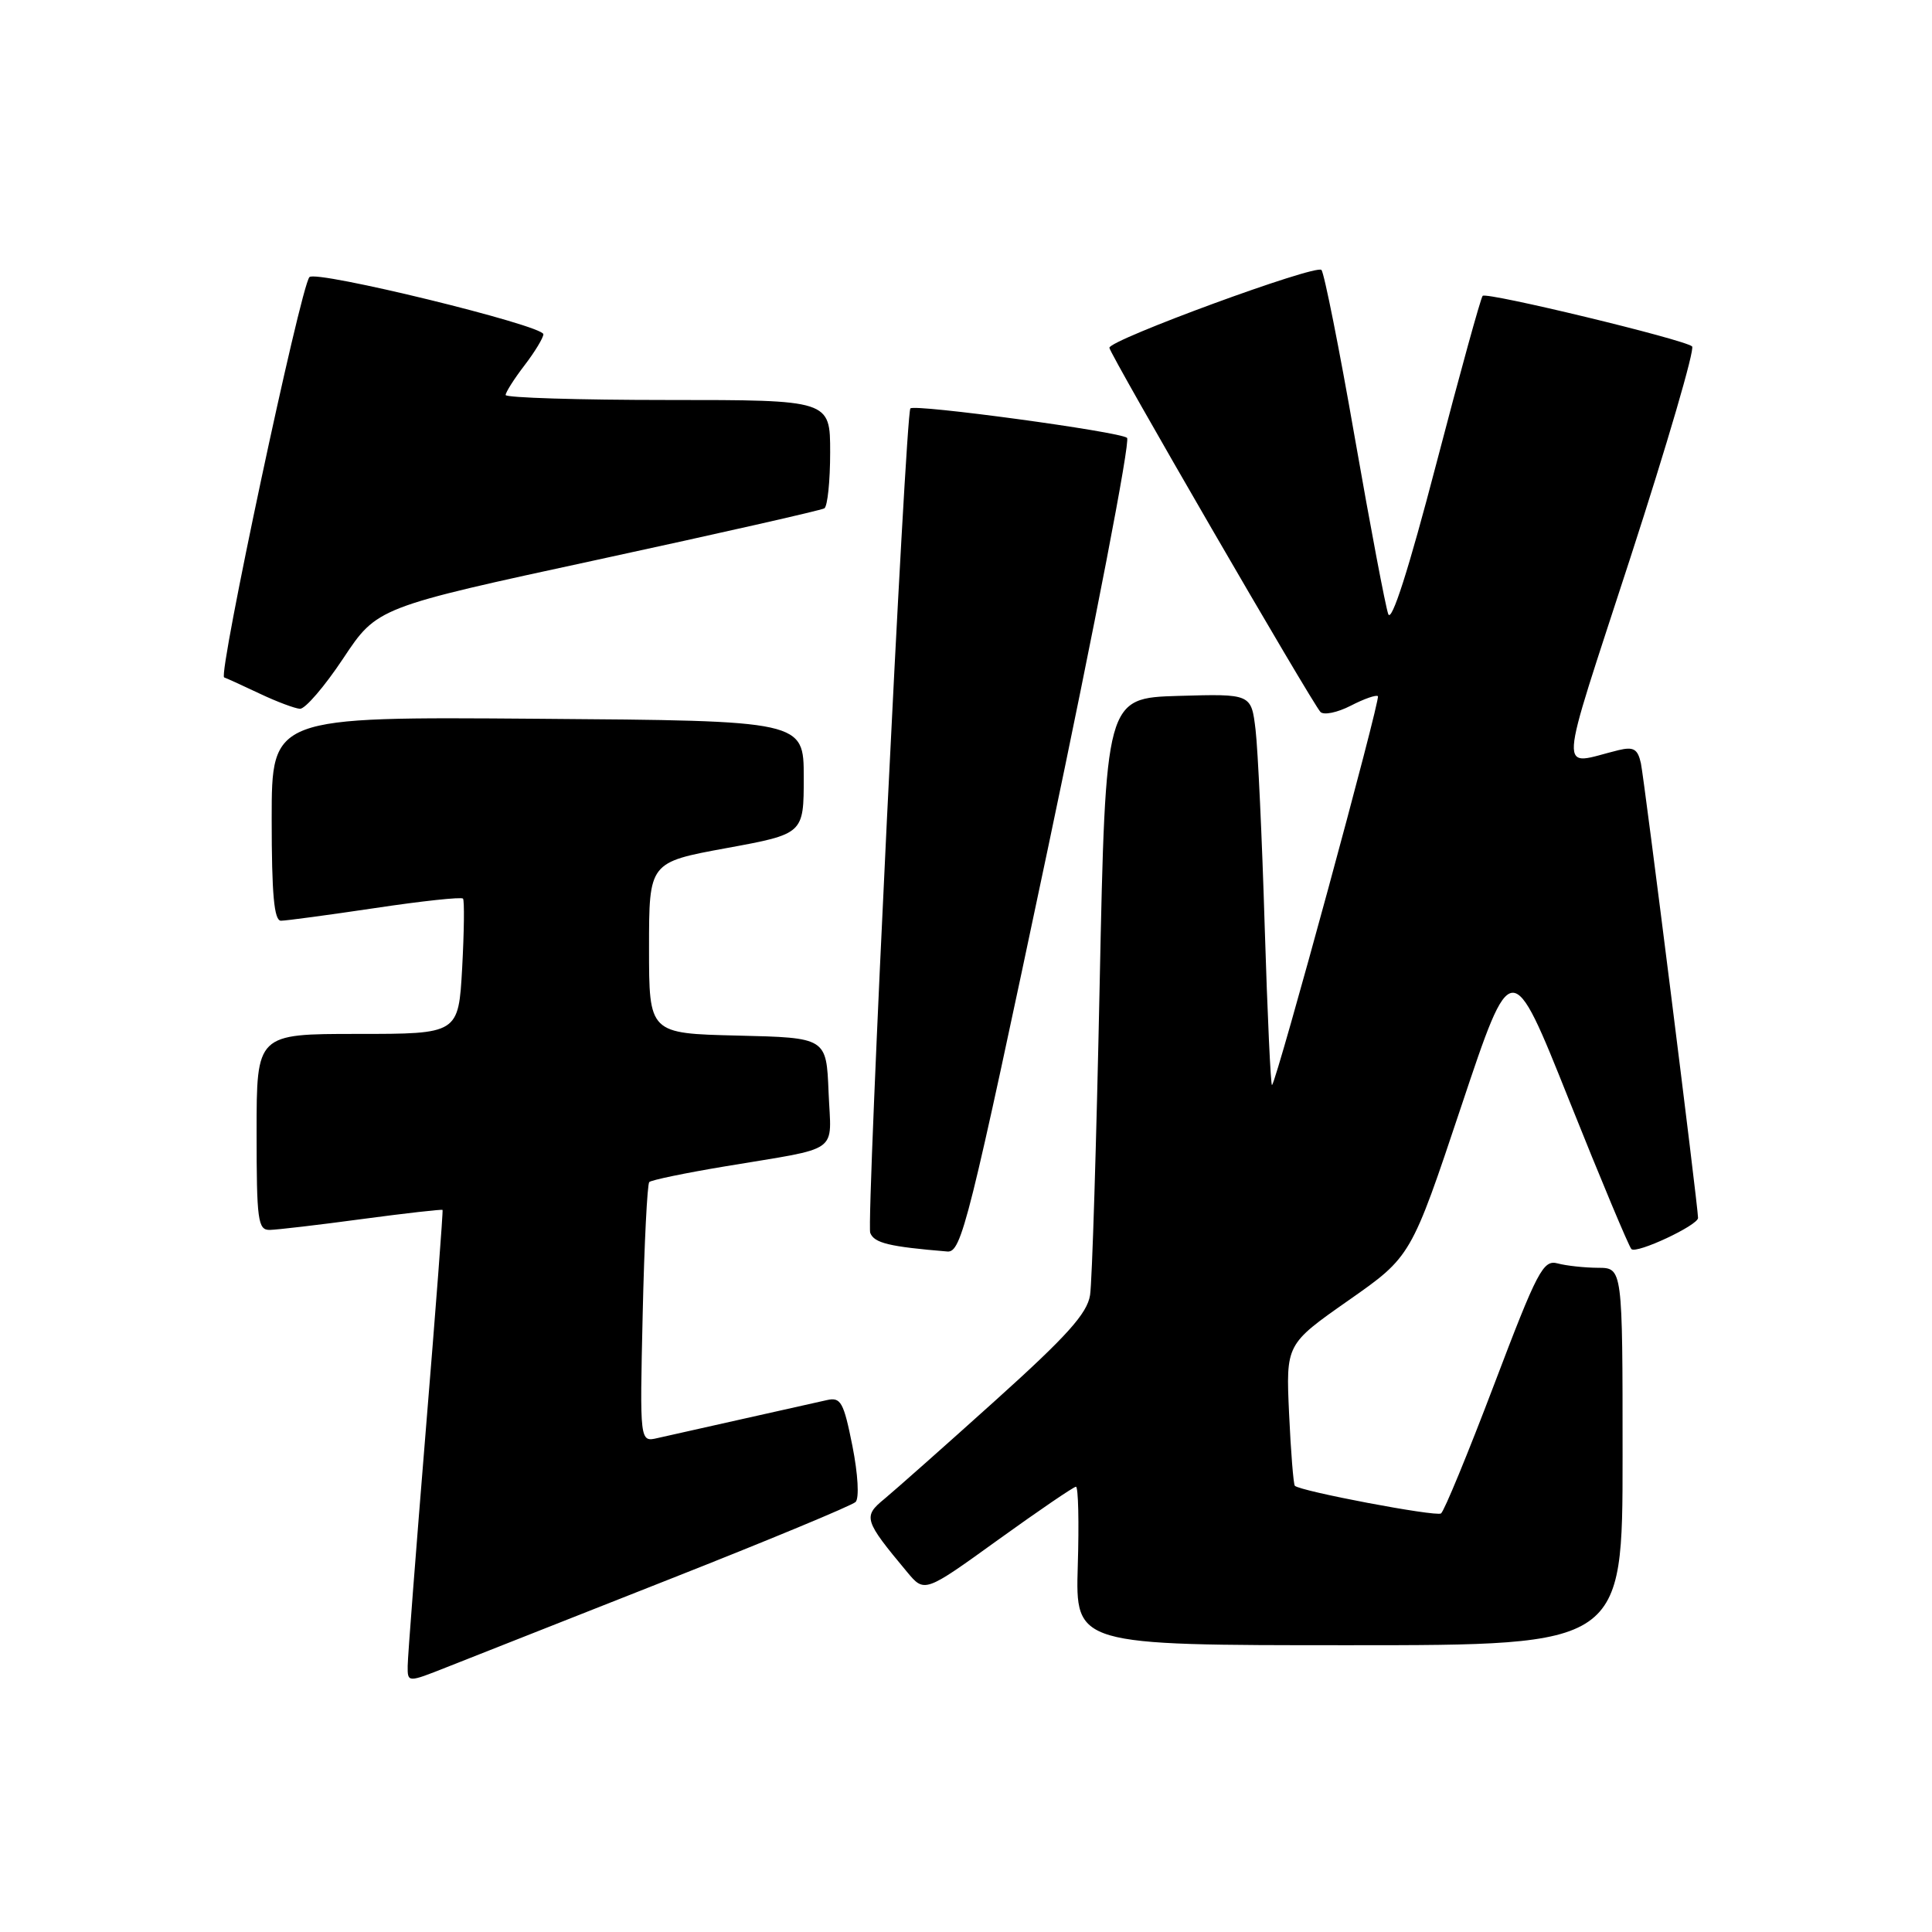 <?xml version="1.0" encoding="UTF-8" standalone="no"?>
<!DOCTYPE svg PUBLIC "-//W3C//DTD SVG 1.1//EN" "http://www.w3.org/Graphics/SVG/1.1/DTD/svg11.dtd" >
<svg xmlns="http://www.w3.org/2000/svg" xmlns:xlink="http://www.w3.org/1999/xlink" version="1.1" viewBox="0 0 256 256">
 <g >
 <path fill="currentColor"
d=" M 88.50 209.34 C 101.70 204.14 112.89 199.49 113.37 199.02 C 113.87 198.52 113.69 195.34 112.95 191.60 C 111.79 185.78 111.41 185.10 109.57 185.52 C 108.43 185.78 103.45 186.90 98.50 188.00 C 93.55 189.10 88.44 190.25 87.13 190.55 C 84.77 191.10 84.77 191.10 85.16 174.11 C 85.37 164.77 85.77 156.90 86.03 156.63 C 86.30 156.36 90.79 155.43 96.01 154.56 C 111.65 151.94 110.13 153.03 109.79 144.72 C 109.50 137.50 109.50 137.50 97.75 137.22 C 86.00 136.94 86.00 136.94 86.00 125.60 C 86.00 114.26 86.00 114.26 96.25 112.38 C 106.50 110.50 106.50 110.50 106.50 103.00 C 106.50 95.50 106.50 95.50 71.25 95.24 C 36.00 94.97 36.00 94.97 36.00 108.49 C 36.00 118.54 36.32 122.00 37.23 122.00 C 37.91 122.00 43.53 121.24 49.72 120.32 C 55.91 119.39 61.14 118.83 61.35 119.07 C 61.55 119.31 61.50 123.44 61.24 128.25 C 60.75 137.00 60.75 137.00 47.37 137.00 C 34.00 137.00 34.00 137.00 34.00 150.00 C 34.00 161.73 34.17 163.00 35.75 162.97 C 36.71 162.95 42.22 162.31 47.98 161.53 C 53.75 160.76 58.54 160.22 58.64 160.32 C 58.73 160.42 57.73 173.55 56.42 189.50 C 55.12 205.45 54.03 219.51 54.02 220.74 C 54.00 222.97 54.00 222.97 59.25 220.89 C 62.14 219.74 75.30 214.55 88.50 209.34 Z  M 215.00 193.00 C 215.00 168.00 215.00 168.00 211.75 167.99 C 209.96 167.98 207.55 167.72 206.40 167.41 C 204.48 166.89 203.72 168.34 197.98 183.46 C 194.51 192.60 191.34 200.29 190.94 200.54 C 190.21 200.99 172.22 197.58 171.57 196.87 C 171.39 196.67 171.04 192.36 170.81 187.31 C 170.39 178.12 170.39 178.12 178.68 172.31 C 186.98 166.50 186.98 166.50 193.63 146.58 C 200.28 126.67 200.28 126.67 207.91 145.77 C 212.11 156.28 215.83 165.16 216.17 165.51 C 216.84 166.18 225.00 162.36 225.00 161.38 C 225.00 159.87 217.87 103.21 217.43 101.15 C 217.01 99.24 216.46 98.92 214.46 99.40 C 206.40 101.36 206.23 104.09 216.05 73.85 C 220.93 58.82 224.60 46.24 224.21 45.90 C 223.17 44.98 197.00 38.67 196.46 39.20 C 196.21 39.45 193.45 49.46 190.32 61.44 C 186.67 75.42 184.39 82.56 183.95 81.37 C 183.58 80.34 181.59 69.83 179.52 58.00 C 177.46 46.17 175.46 36.17 175.10 35.77 C 174.38 34.98 147.00 45.03 147.00 46.08 C 147.00 46.85 173.85 93.17 174.97 94.34 C 175.41 94.79 177.21 94.42 178.98 93.51 C 180.74 92.60 182.37 92.03 182.58 92.25 C 182.96 92.63 169.21 143.12 168.55 143.78 C 168.38 143.96 167.94 134.51 167.58 122.80 C 167.23 111.08 166.68 99.35 166.37 96.71 C 165.80 91.93 165.80 91.93 156.15 92.21 C 146.50 92.50 146.50 92.50 145.71 130.50 C 145.28 151.40 144.71 169.90 144.44 171.60 C 144.07 174.04 141.36 177.05 131.86 185.60 C 125.20 191.60 118.59 197.45 117.18 198.62 C 114.33 200.95 114.48 201.44 120.18 208.28 C 122.50 211.07 122.50 211.07 132.26 204.03 C 137.62 200.17 142.27 197.00 142.57 197.00 C 142.88 197.00 142.99 201.73 142.81 207.50 C 142.50 218.00 142.50 218.00 178.75 218.00 C 215.00 218.00 215.00 218.00 215.00 193.00 Z  M 138.86 112.39 C 145.08 82.90 149.80 58.43 149.34 58.02 C 148.44 57.20 121.11 53.50 120.63 54.12 C 119.98 54.97 114.77 161.96 115.31 163.36 C 115.83 164.71 117.80 165.19 125.52 165.83 C 127.40 165.99 128.34 162.21 138.86 112.39 Z  M 45.48 87.24 C 49.97 80.48 49.97 80.48 79.21 74.16 C 95.29 70.68 108.80 67.62 109.23 67.36 C 109.65 67.10 110.00 63.76 110.00 59.94 C 110.00 53.00 110.00 53.00 88.50 53.00 C 76.67 53.00 67.00 52.70 67.00 52.34 C 67.00 51.98 68.12 50.21 69.50 48.41 C 70.88 46.61 72.00 44.75 72.00 44.29 C 72.00 43.12 41.83 35.75 41.00 36.72 C 39.80 38.10 28.87 89.46 29.70 89.76 C 30.14 89.92 32.30 90.91 34.50 91.95 C 36.70 92.99 39.06 93.87 39.74 93.92 C 40.43 93.96 43.01 90.96 45.48 87.24 Z "/>
</g>
</svg>